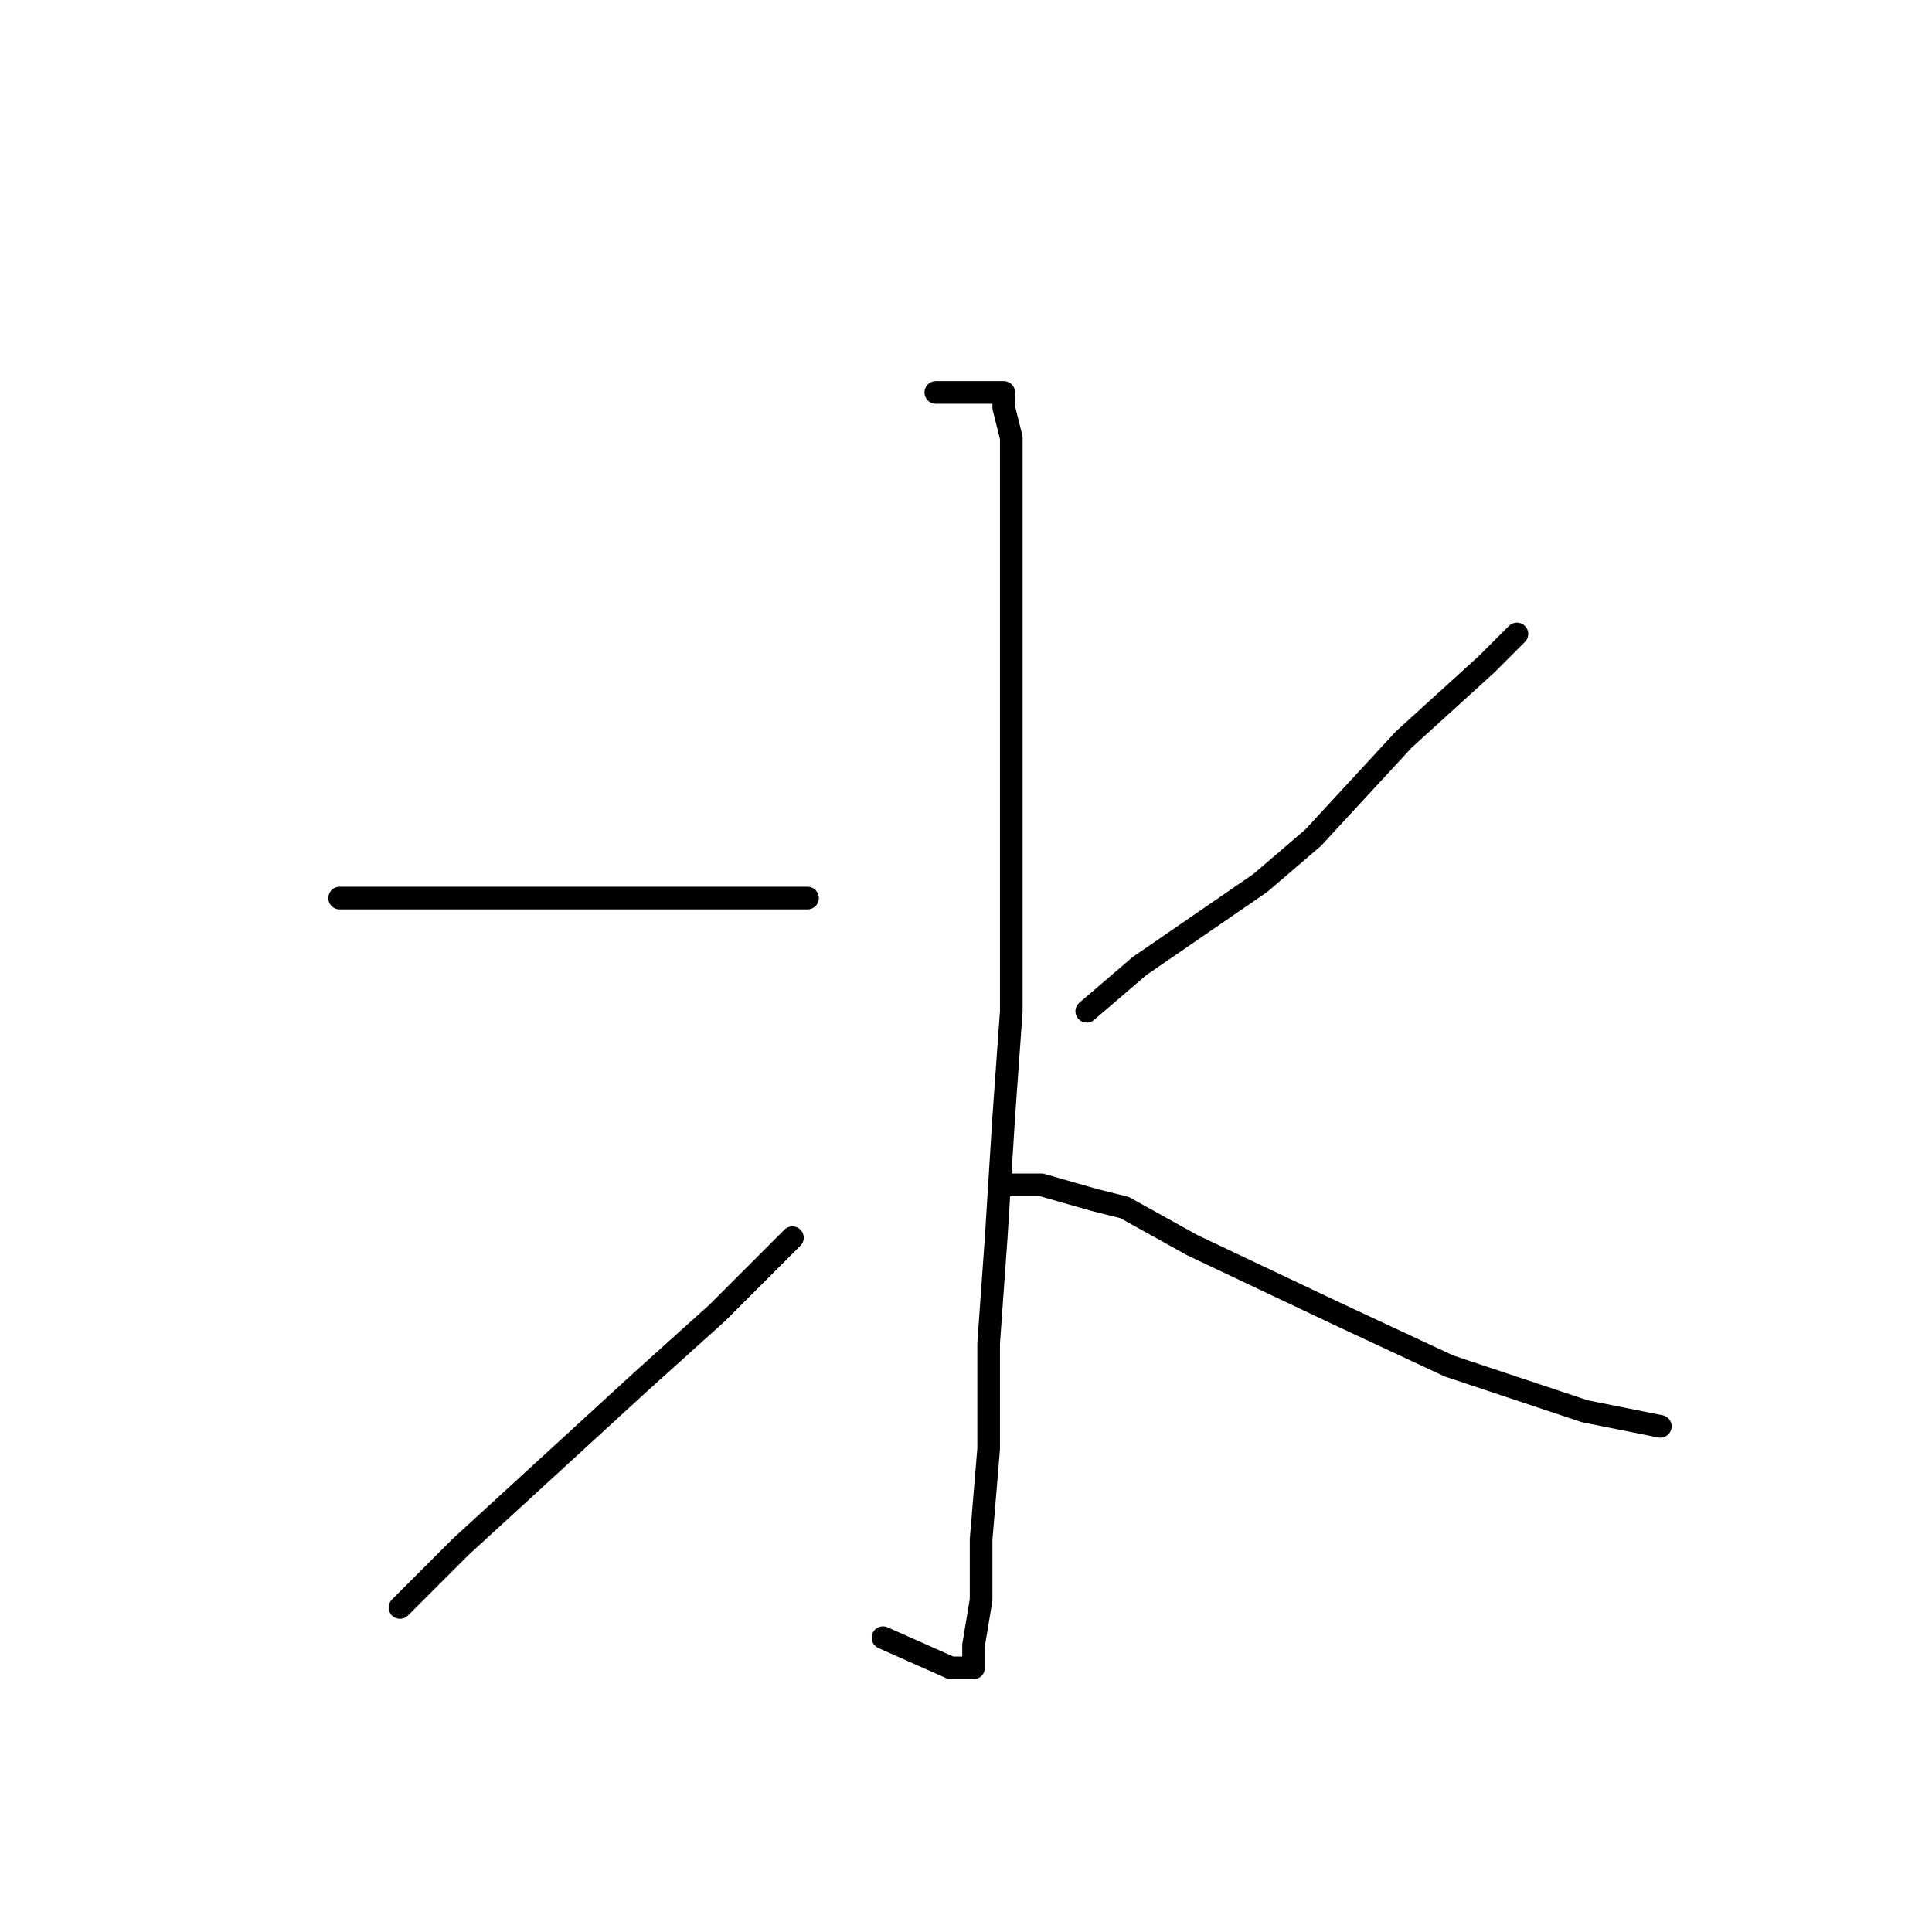<?xml version="1.0" standalone="no"?>
    <svg width="256" height="256" xmlns="http://www.w3.org/2000/svg" version="1.1">
    <polyline stroke="black" stroke-width="3" stroke-linecap="round" fill="transparent" stroke-linejoin="round" points="124 52 127 52 130 52 131 52 133 52 133 53 133 54 134 58 134 64 134 74 134 87 134 103 134 118 134 134 133 148 132 164 131 178 131 192 130 204 130 212 129 218 129 220 129 221 128 221 126 221 117 217 117 217 " />
        <polyline stroke="black" stroke-width="3" stroke-linecap="round" fill="transparent" stroke-linejoin="round" points="45 119 56 119 67 119 72 119 83 119 93 119 102 119 106 119 107 119 107 119 " />
        <polyline stroke="black" stroke-width="3" stroke-linecap="round" fill="transparent" stroke-linejoin="round" points="53 213 57 209 61 205 85 183 95 174 105 164 105 164 " />
        <polyline stroke="black" stroke-width="3" stroke-linecap="round" fill="transparent" stroke-linejoin="round" points="201 84 199 86 197 88 186 98 174 111 167 117 151 128 144 134 144 134 " />
        <polyline stroke="black" stroke-width="3" stroke-linecap="round" fill="transparent" stroke-linejoin="round" points="134 157 136 157 138 157 145 159 149 160 158 165 177 174 192 181 210 187 220 189 220 189 " />
        </svg>